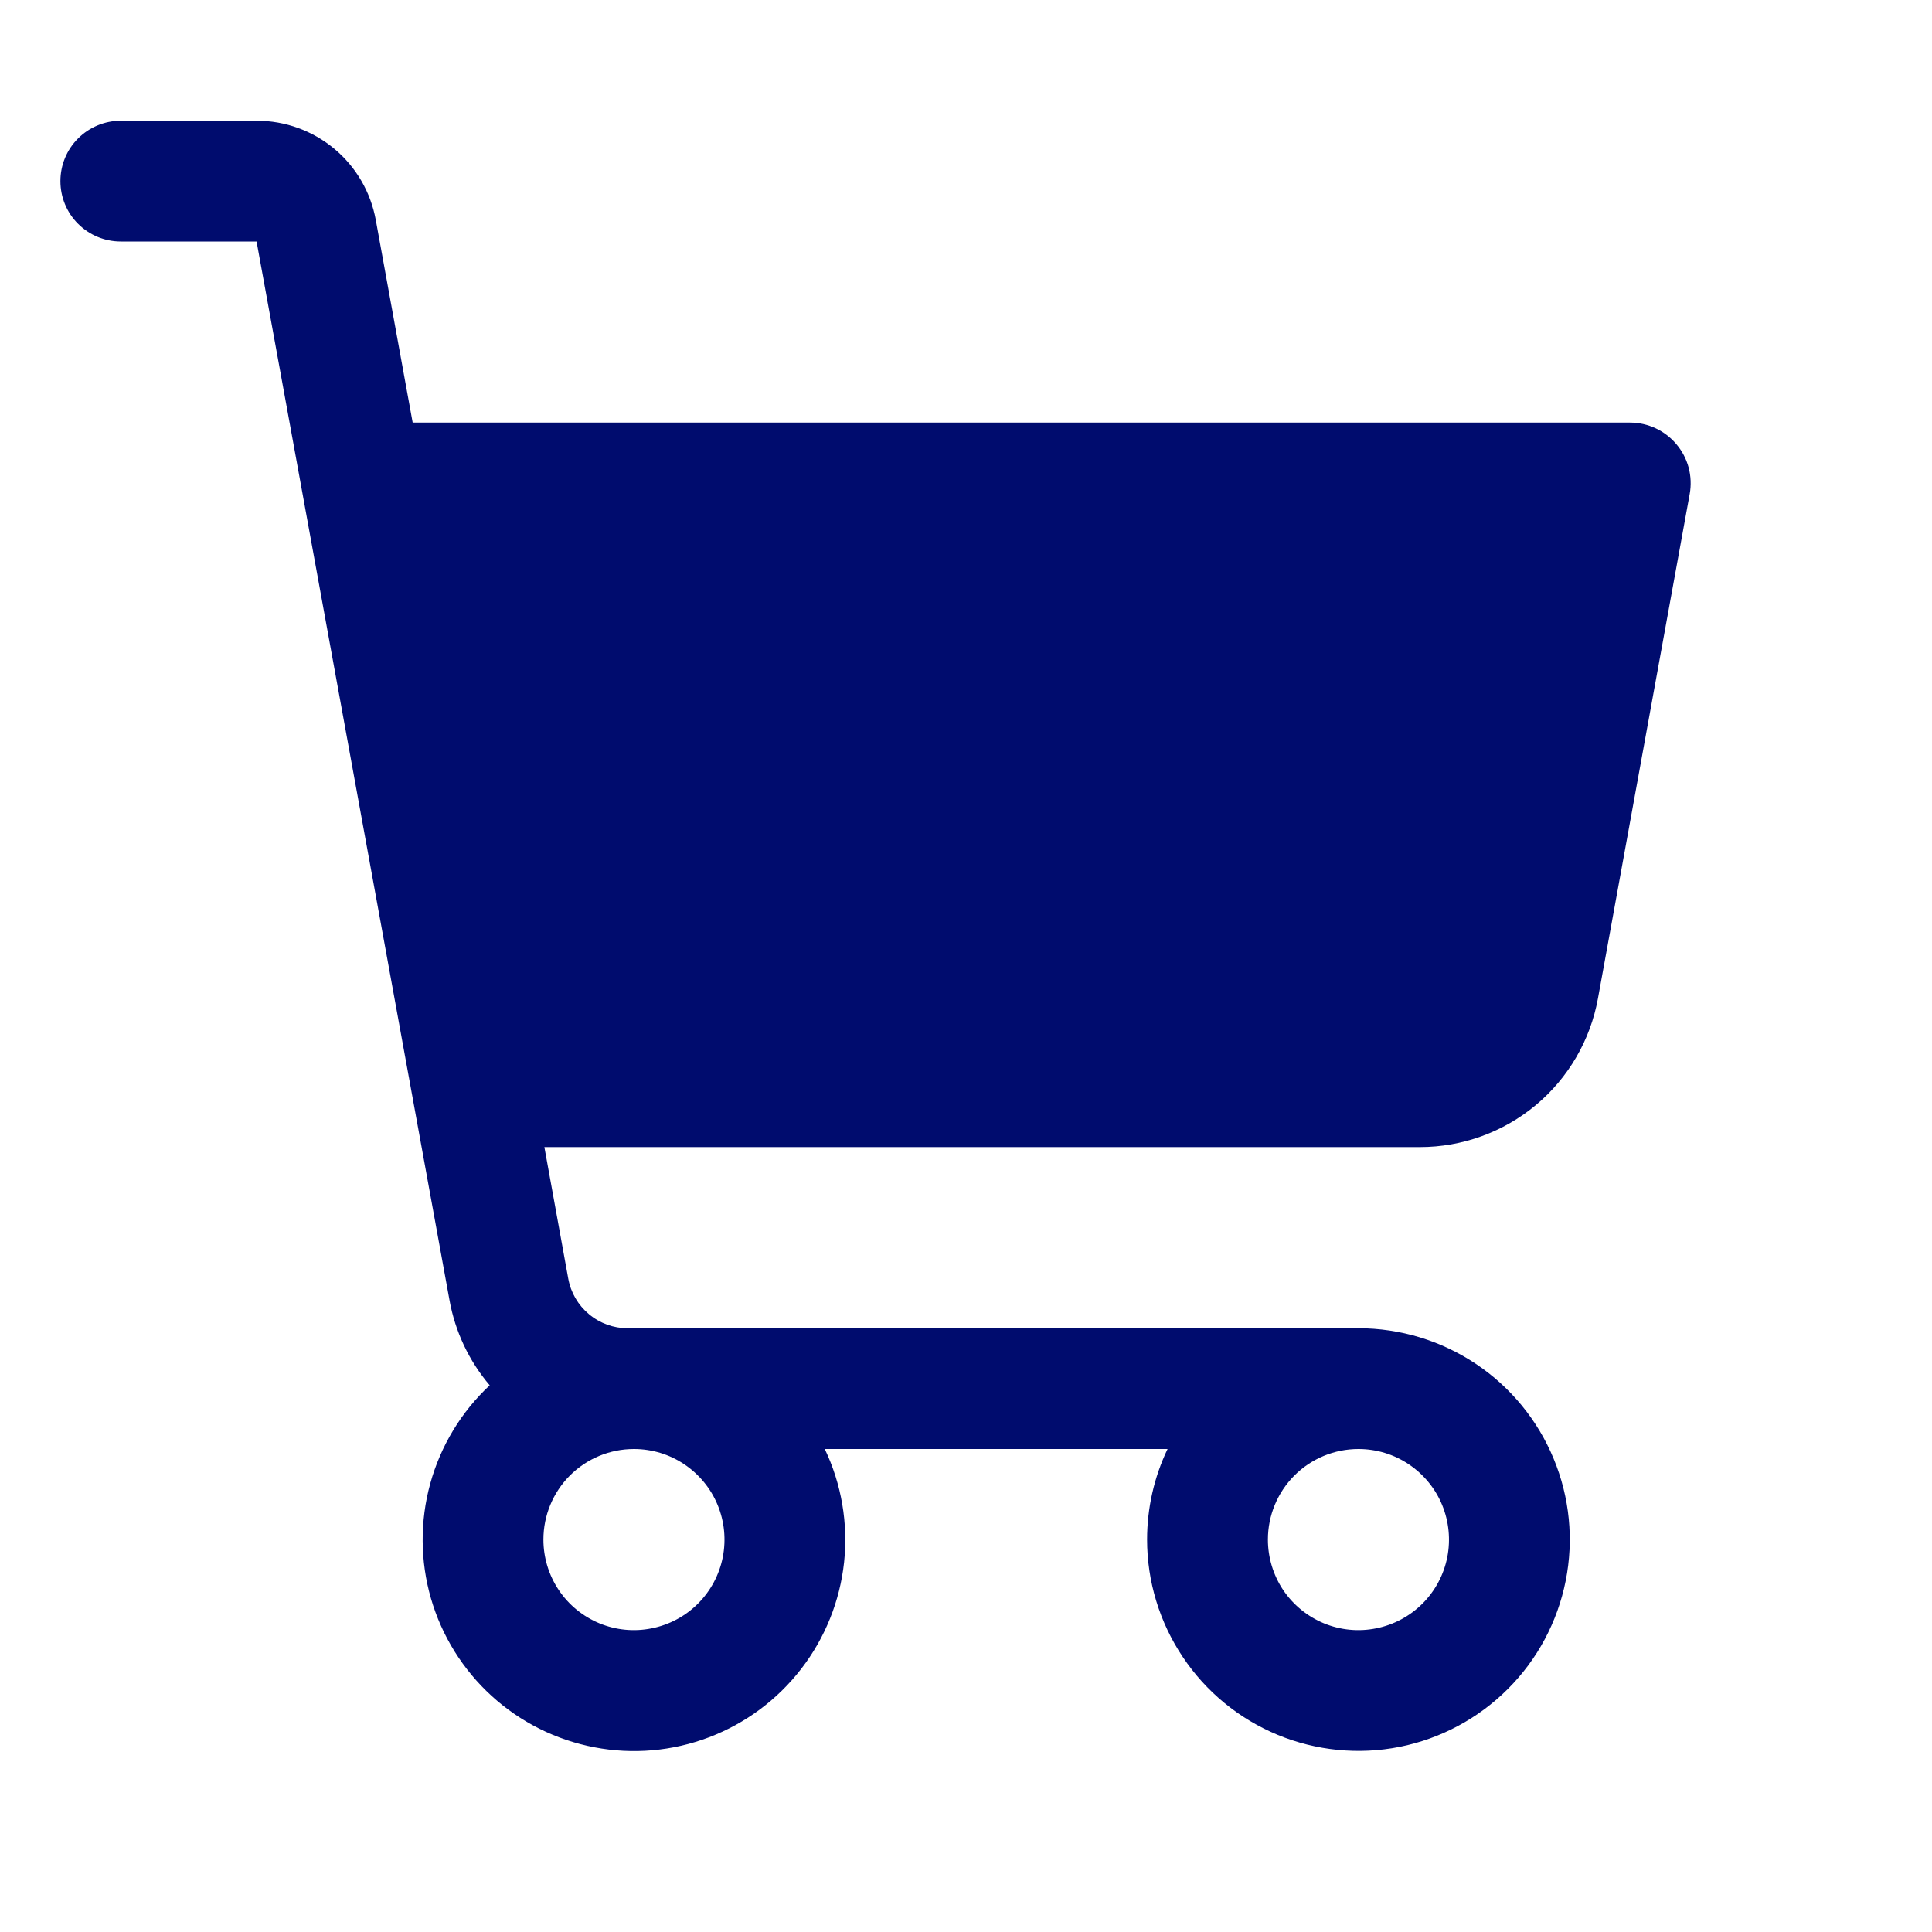 <svg width="30" height="30" viewBox="0 0 30 30" fill="none" xmlns="http://www.w3.org/2000/svg">
<path d="M26.032 6.899C25.944 6.794 25.834 6.709 25.71 6.651C25.585 6.593 25.45 6.562 25.312 6.562H6.408L5.835 3.415C5.756 2.983 5.529 2.592 5.192 2.311C4.854 2.029 4.429 1.875 3.99 1.875H1.875C1.626 1.875 1.388 1.974 1.212 2.15C1.036 2.325 0.938 2.564 0.938 2.812C0.938 3.061 1.036 3.3 1.212 3.475C1.388 3.651 1.626 3.75 1.875 3.75H3.984L6.98 20.19C7.068 20.678 7.283 21.133 7.604 21.511C7.161 21.925 6.842 22.453 6.681 23.037C6.52 23.622 6.524 24.239 6.692 24.821C6.861 25.403 7.187 25.927 7.635 26.335C8.083 26.743 8.636 27.019 9.231 27.132C9.827 27.246 10.442 27.192 11.008 26.977C11.575 26.762 12.071 26.394 12.441 25.914C12.812 25.434 13.042 24.861 13.107 24.259C13.171 23.656 13.068 23.047 12.807 22.5H18.13C17.92 22.939 17.812 23.42 17.812 23.906C17.812 24.555 18.005 25.19 18.366 25.729C18.726 26.269 19.238 26.689 19.838 26.938C20.438 27.186 21.097 27.251 21.734 27.125C22.37 26.998 22.955 26.685 23.414 26.226C23.873 25.768 24.185 25.183 24.312 24.546C24.439 23.91 24.374 23.25 24.125 22.651C23.877 22.051 23.456 21.538 22.917 21.178C22.377 20.817 21.743 20.625 21.094 20.625H9.746C9.527 20.625 9.314 20.548 9.146 20.407C8.977 20.267 8.863 20.071 8.824 19.855L8.453 17.812H22.047C22.705 17.812 23.343 17.581 23.849 17.159C24.354 16.737 24.695 16.151 24.813 15.503L26.238 7.668C26.262 7.532 26.256 7.393 26.221 7.26C26.185 7.127 26.121 7.004 26.032 6.899ZM21.094 22.5C21.372 22.5 21.644 22.582 21.875 22.737C22.106 22.892 22.287 23.111 22.393 23.368C22.499 23.625 22.527 23.908 22.473 24.181C22.419 24.453 22.285 24.704 22.088 24.901C21.891 25.097 21.641 25.231 21.368 25.285C21.095 25.34 20.813 25.312 20.556 25.206C20.299 25.099 20.079 24.919 19.924 24.688C19.77 24.456 19.688 24.184 19.688 23.906C19.688 23.533 19.836 23.176 20.099 22.912C20.363 22.648 20.721 22.5 21.094 22.5ZM9.844 22.5C10.122 22.5 10.394 22.582 10.625 22.737C10.856 22.892 11.037 23.111 11.143 23.368C11.249 23.625 11.277 23.908 11.223 24.181C11.169 24.453 11.035 24.704 10.838 24.901C10.642 25.097 10.391 25.231 10.118 25.285C9.845 25.34 9.563 25.312 9.306 25.206C9.049 25.099 8.829 24.919 8.675 24.688C8.52 24.456 8.438 24.184 8.438 23.906C8.438 23.533 8.586 23.176 8.849 22.912C9.113 22.648 9.471 22.5 9.844 22.5Z" fill="#000C6E"/>
</svg>
